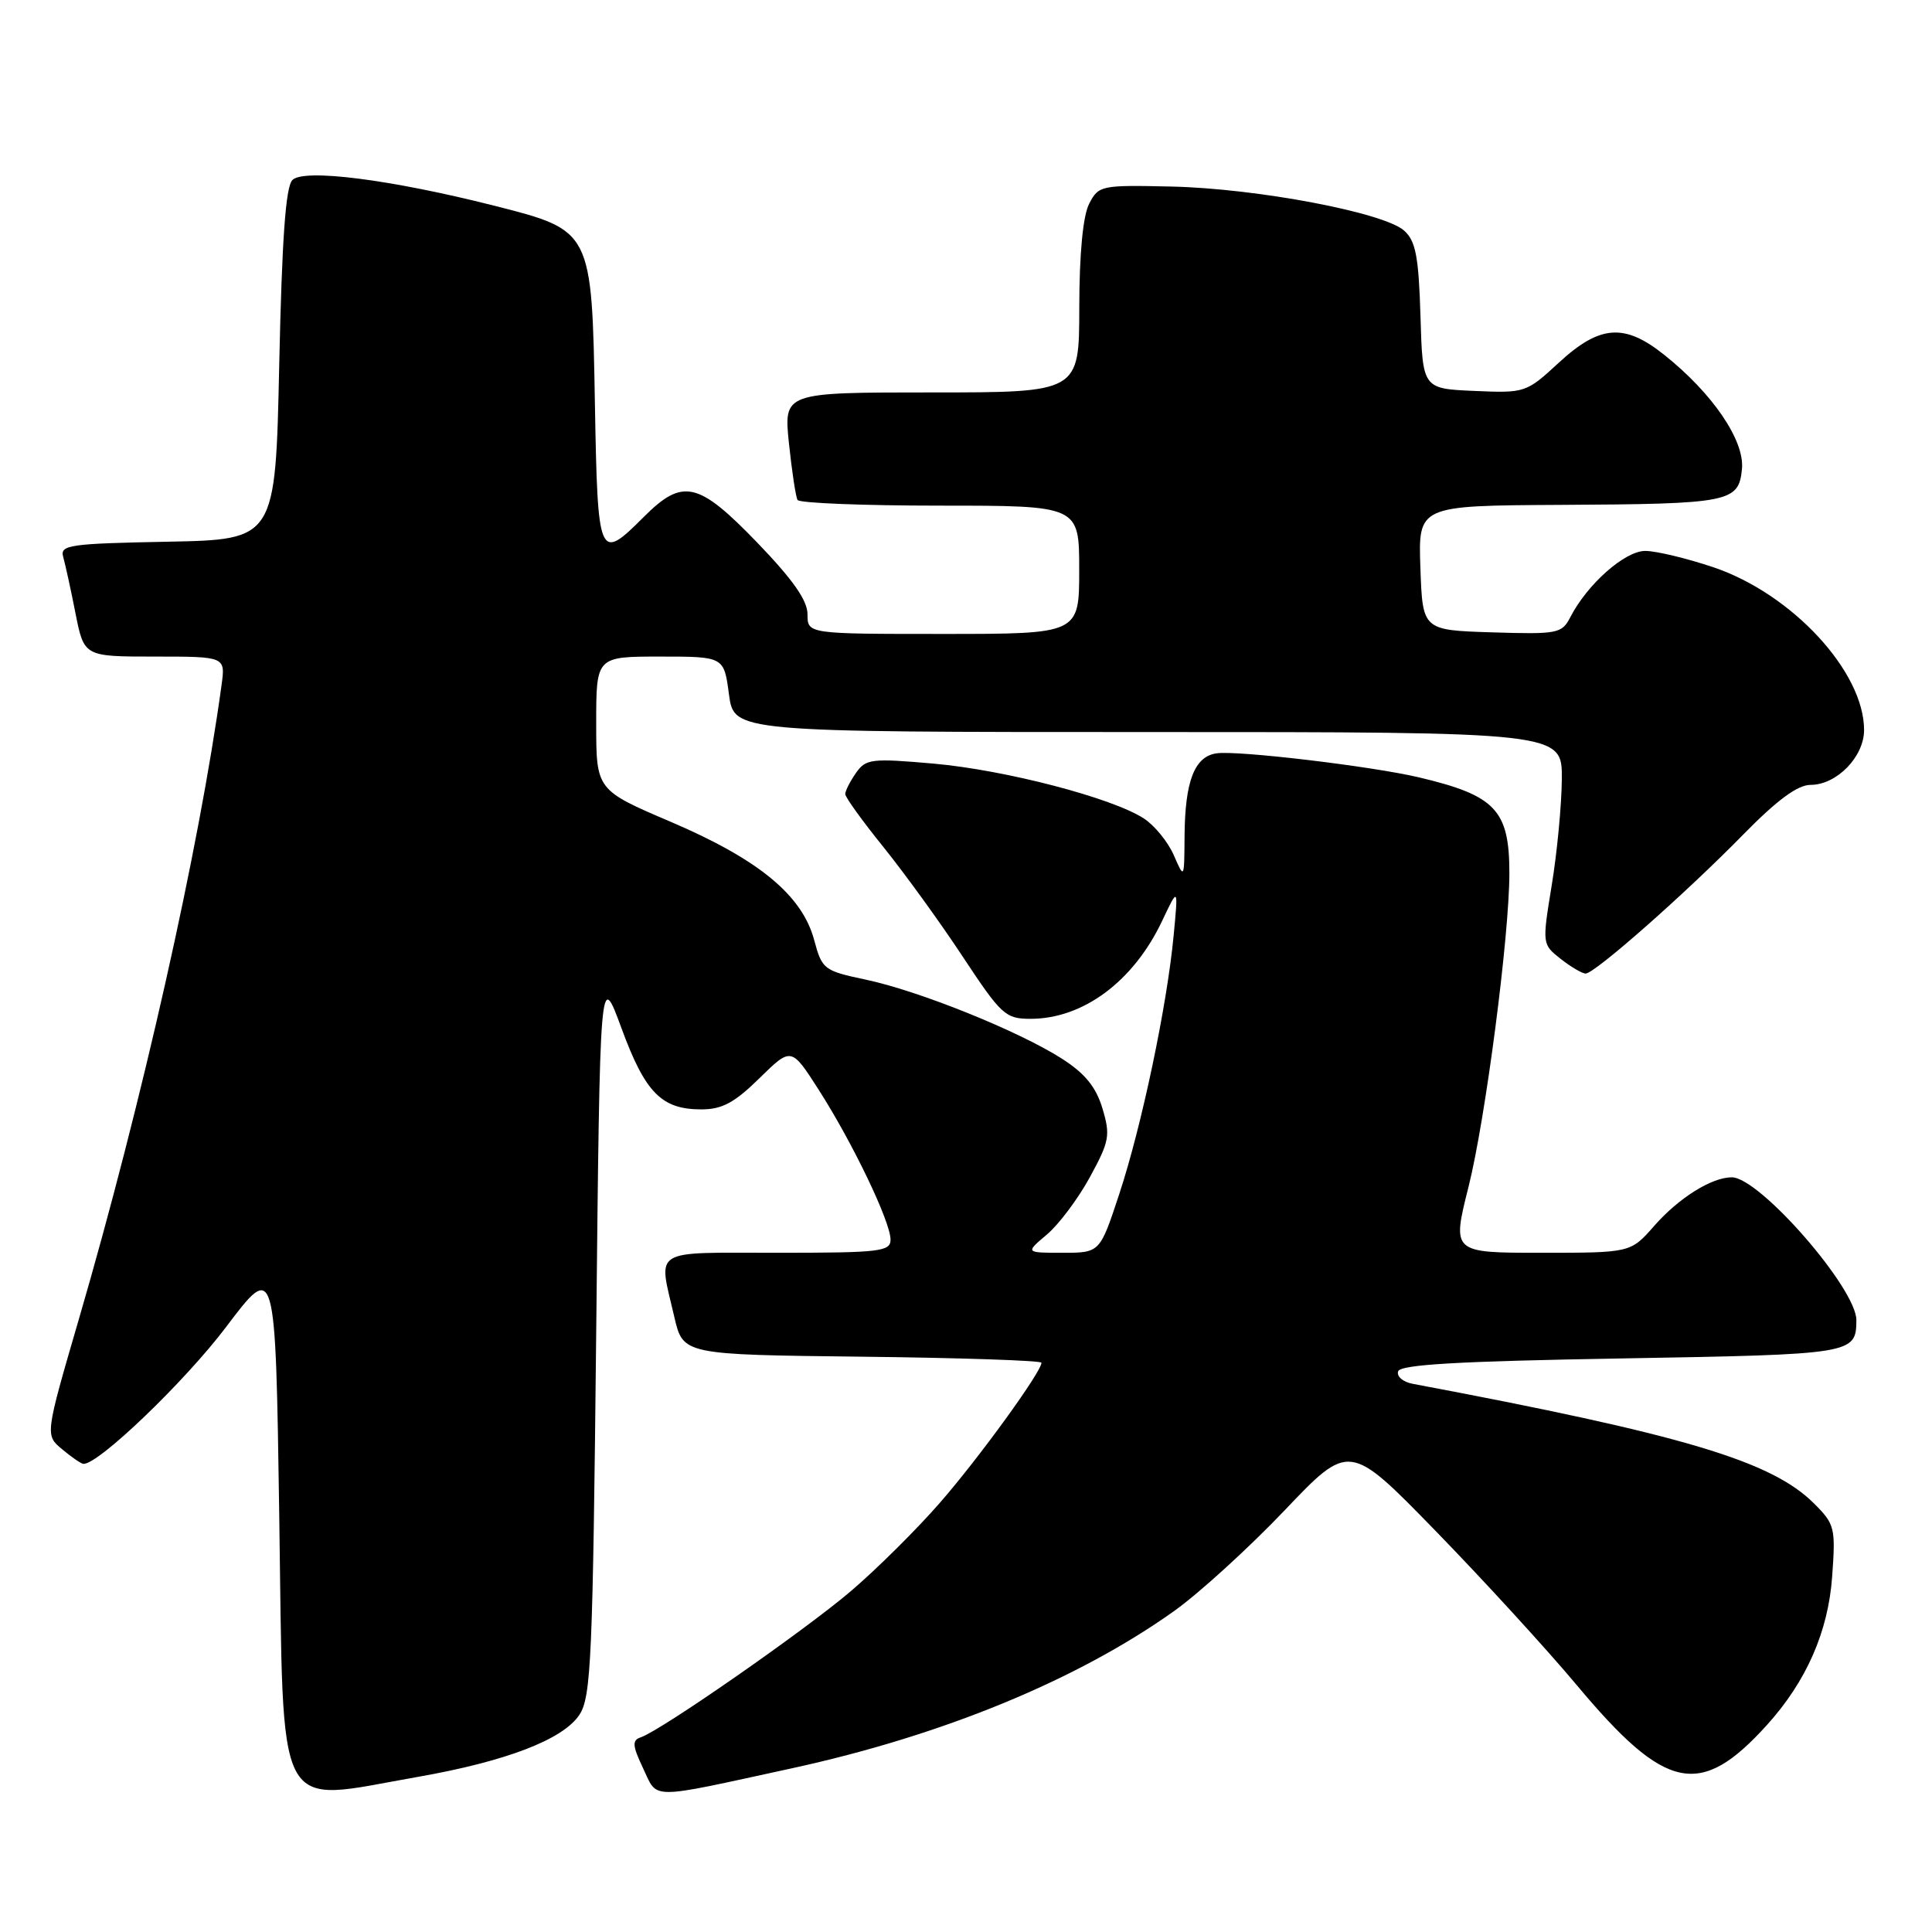 <?xml version="1.0" encoding="UTF-8" standalone="no"?>
<!DOCTYPE svg PUBLIC "-//W3C//DTD SVG 1.1//EN" "http://www.w3.org/Graphics/SVG/1.1/DTD/svg11.dtd" >
<svg xmlns="http://www.w3.org/2000/svg" xmlns:xlink="http://www.w3.org/1999/xlink" version="1.1" viewBox="0 0 256 256">
 <g >
 <path fill="currentColor"
d=" M 104.92 234.31 C 124.85 229.97 142.71 222.63 155.55 213.49 C 158.87 211.13 165.46 205.12 170.19 200.16 C 178.79 191.12 178.79 191.12 190.18 202.81 C 196.44 209.24 204.89 218.46 208.94 223.30 C 220.72 237.39 225.29 238.34 234.13 228.57 C 239.35 222.80 242.25 216.20 242.77 208.90 C 243.24 202.45 243.12 201.96 240.37 199.22 C 234.74 193.59 223.07 190.11 187.18 183.36 C 185.90 183.12 185.04 182.38 185.26 181.71 C 185.56 180.81 193.24 180.37 214.87 180.00 C 245.58 179.47 245.94 179.42 245.98 174.95 C 246.03 170.77 233.15 156.00 229.47 156.00 C 226.80 156.00 222.44 158.73 219.18 162.45 C 216.06 166.00 216.06 166.00 204.22 166.00 C 192.39 166.00 192.39 166.00 194.59 157.25 C 196.83 148.31 200.00 123.99 200.00 115.70 C 200.00 107.34 198.17 105.40 188.00 103.00 C 181.71 101.52 163.97 99.41 161.20 99.82 C 158.27 100.24 157.01 103.52 156.96 110.82 C 156.92 116.50 156.92 116.50 155.54 113.33 C 154.78 111.58 153.00 109.39 151.58 108.46 C 147.41 105.73 133.20 102.02 123.67 101.18 C 115.46 100.46 114.73 100.55 113.42 102.42 C 112.64 103.54 112.00 104.79 112.00 105.22 C 112.00 105.64 114.28 108.80 117.06 112.24 C 119.84 115.69 124.57 122.21 127.56 126.75 C 132.68 134.50 133.23 135.00 136.55 135.00 C 143.53 135.00 150.21 130.03 154.00 122.00 C 156.13 117.50 156.13 117.50 155.51 124.00 C 154.62 133.35 151.27 149.25 148.30 158.24 C 145.74 166.00 145.74 166.00 140.79 166.00 C 135.85 166.00 135.85 166.00 138.72 163.58 C 140.30 162.25 142.86 158.83 144.42 155.97 C 147.01 151.22 147.15 150.44 146.08 146.87 C 145.22 144.02 143.78 142.25 140.71 140.28 C 134.99 136.62 121.76 131.29 114.73 129.81 C 109.16 128.63 108.93 128.46 107.88 124.55 C 106.28 118.61 100.53 113.88 88.91 108.91 C 79.00 104.68 79.00 104.68 79.00 95.84 C 79.00 87.00 79.00 87.00 87.47 87.00 C 95.93 87.00 95.93 87.00 96.59 92.00 C 97.26 97.00 97.26 97.00 152.13 97.00 C 207.00 97.00 207.00 97.00 206.95 103.25 C 206.92 106.69 206.32 113.01 205.61 117.31 C 204.34 125.10 204.34 125.12 206.80 127.06 C 208.16 128.13 209.65 129.00 210.11 129.00 C 211.31 129.00 223.35 118.38 230.97 110.60 C 235.48 106.00 238.19 104.00 239.91 104.00 C 243.37 104.00 247.00 100.28 247.00 96.73 C 247.00 89.00 237.46 78.69 227.05 75.17 C 223.51 73.98 219.44 73.00 218.00 73.00 C 215.30 73.00 210.31 77.42 208.07 81.79 C 206.95 83.95 206.41 84.06 197.70 83.79 C 188.50 83.50 188.50 83.50 188.21 75.25 C 187.92 67.00 187.92 67.00 206.71 66.90 C 229.27 66.78 230.39 66.56 230.82 62.13 C 231.18 58.36 226.90 52.08 220.47 46.98 C 215.23 42.81 211.97 43.06 206.56 48.05 C 202.22 52.05 202.10 52.09 195.34 51.80 C 188.50 51.50 188.50 51.50 188.22 41.87 C 187.98 34.00 187.59 31.94 186.07 30.57 C 183.43 28.17 166.61 24.98 155.26 24.72 C 145.87 24.51 145.57 24.57 144.32 27.00 C 143.50 28.59 143.02 33.57 143.01 40.75 C 143.00 52.00 143.00 52.00 123.42 52.00 C 103.84 52.00 103.84 52.00 104.54 58.75 C 104.93 62.46 105.44 65.84 105.68 66.25 C 105.92 66.66 114.42 67.00 124.56 67.00 C 143.00 67.00 143.00 67.00 143.00 75.50 C 143.00 84.00 143.00 84.00 125.00 84.00 C 107.00 84.00 107.00 84.00 107.00 81.40 C 107.00 79.56 105.07 76.81 100.34 71.90 C 92.51 63.79 90.47 63.33 85.30 68.50 C 79.34 74.46 79.20 74.13 78.83 53.57 C 78.42 30.45 78.46 30.55 65.42 27.24 C 51.75 23.78 40.28 22.32 38.75 23.85 C 37.85 24.74 37.36 31.64 37.00 48.30 C 36.50 71.50 36.50 71.50 22.19 71.78 C 9.20 72.03 7.93 72.21 8.37 73.78 C 8.64 74.73 9.38 78.09 10.00 81.25 C 11.14 87.00 11.14 87.00 20.51 87.00 C 29.87 87.00 29.87 87.00 29.36 90.75 C 26.38 112.52 18.83 146.07 10.44 174.83 C 5.97 190.16 5.97 190.16 8.24 192.04 C 9.48 193.08 10.75 193.95 11.05 193.97 C 13.01 194.09 24.50 183.06 29.97 175.82 C 36.50 167.17 36.50 167.17 37.00 200.67 C 37.61 241.57 36.15 238.80 55.35 235.45 C 67.07 233.39 74.63 230.49 76.78 227.21 C 78.33 224.85 78.55 219.76 79.00 176.55 C 79.50 128.50 79.50 128.50 82.36 136.27 C 85.50 144.81 87.66 147.00 92.93 147.00 C 95.68 147.00 97.32 146.12 100.64 142.86 C 104.85 138.73 104.85 138.73 108.50 144.43 C 113.00 151.46 118.00 161.90 118.00 164.25 C 118.00 165.84 116.62 166.00 103.00 166.00 C 86.08 166.00 87.22 165.29 89.35 174.50 C 90.51 179.50 90.51 179.50 114.26 179.77 C 127.32 179.92 138.00 180.28 138.00 180.57 C 138.00 181.77 129.70 193.22 124.52 199.15 C 121.48 202.64 116.18 207.90 112.75 210.83 C 106.58 216.09 87.59 229.30 84.89 230.21 C 83.74 230.60 83.79 231.30 85.22 234.32 C 87.20 238.49 85.71 238.49 104.92 234.31 Z "/>
</g>
</svg>
